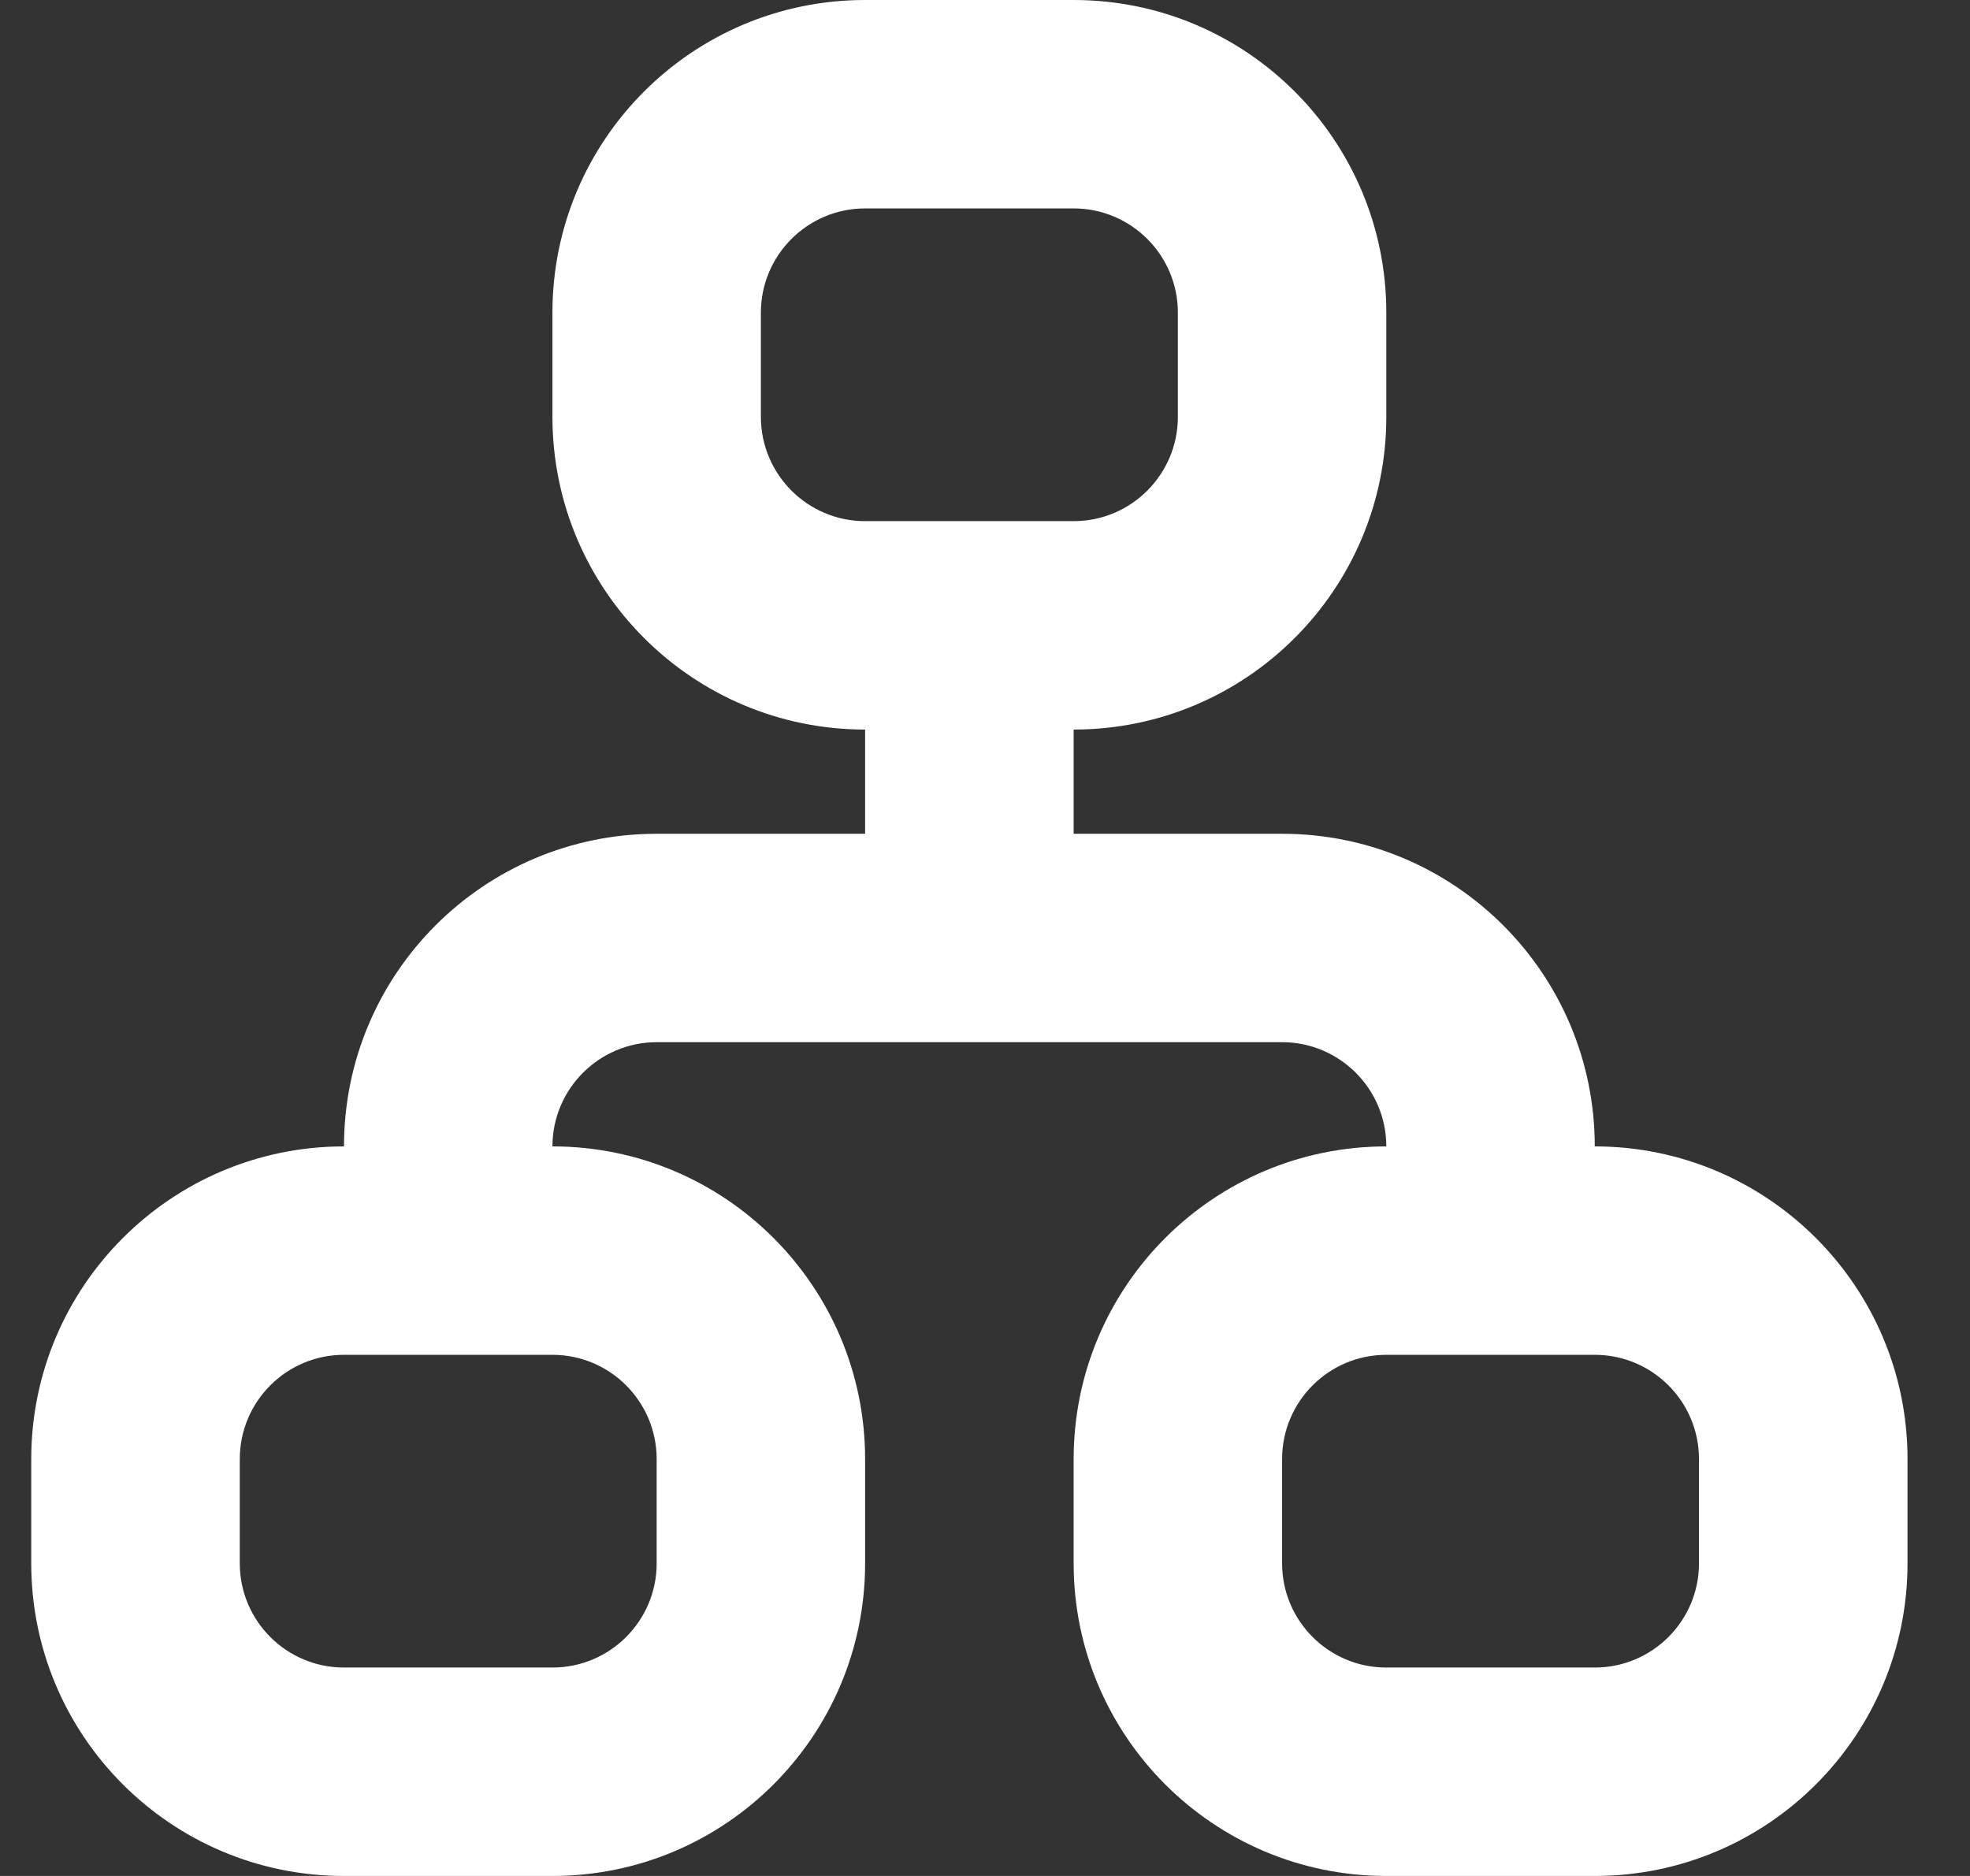 <svg width="21" height="20" viewBox="0 0 21 20" fill="none" xmlns="http://www.w3.org/2000/svg">
<rect x="0" y="0" width="21" height="20" fill="#333333" stroke="none"/>
<path fill-rule="evenodd" clip-rule="evenodd" d="M9.222 0C7.381 0 5.889 1.492 5.889 3.333V4.444C5.889 6.285 7.381 7.778 9.222 7.778V8.889H7C5.159 8.889 3.667 10.381 3.667 12.222C1.826 12.222 0.333 13.715 0.333 15.556V16.667C0.333 18.508 1.826 20 3.667 20H5.889C7.73 20 9.222 18.508 9.222 16.667V15.556C9.222 13.715 7.73 12.222 5.889 12.222C5.889 11.609 6.387 11.111 7 11.111H10.334H13.667C14.28 11.111 14.778 11.609 14.778 12.222C12.937 12.222 11.445 13.715 11.445 15.556V16.667C11.445 18.508 12.937 20 14.778 20H17C18.841 20 20.334 18.508 20.334 16.667V15.556C20.334 13.715 18.841 12.222 17 12.222C17 10.381 15.508 8.889 13.667 8.889H11.445V7.778C13.286 7.778 14.778 6.285 14.778 4.444V3.333C14.778 1.492 13.286 0 11.445 0H9.222ZM15.889 14.444H14.778C14.164 14.444 13.667 14.942 13.667 15.556V16.667C13.667 17.28 14.164 17.778 14.778 17.778H17C17.614 17.778 18.111 17.28 18.111 16.667V15.556C18.111 14.942 17.614 14.444 17 14.444H15.889ZM4.778 14.444H3.667C3.053 14.444 2.556 14.942 2.556 15.556V16.667C2.556 17.28 3.053 17.778 3.667 17.778H5.889C6.503 17.778 7 17.28 7 16.667V15.556C7 14.942 6.503 14.444 5.889 14.444H4.778ZM10.334 5.556H11.445C12.058 5.556 12.556 5.058 12.556 4.444V3.333C12.556 2.72 12.058 2.222 11.445 2.222H9.222C8.609 2.222 8.111 2.72 8.111 3.333V4.444C8.111 5.058 8.609 5.556 9.222 5.556H10.334Z" fill="white"/>
</svg>

